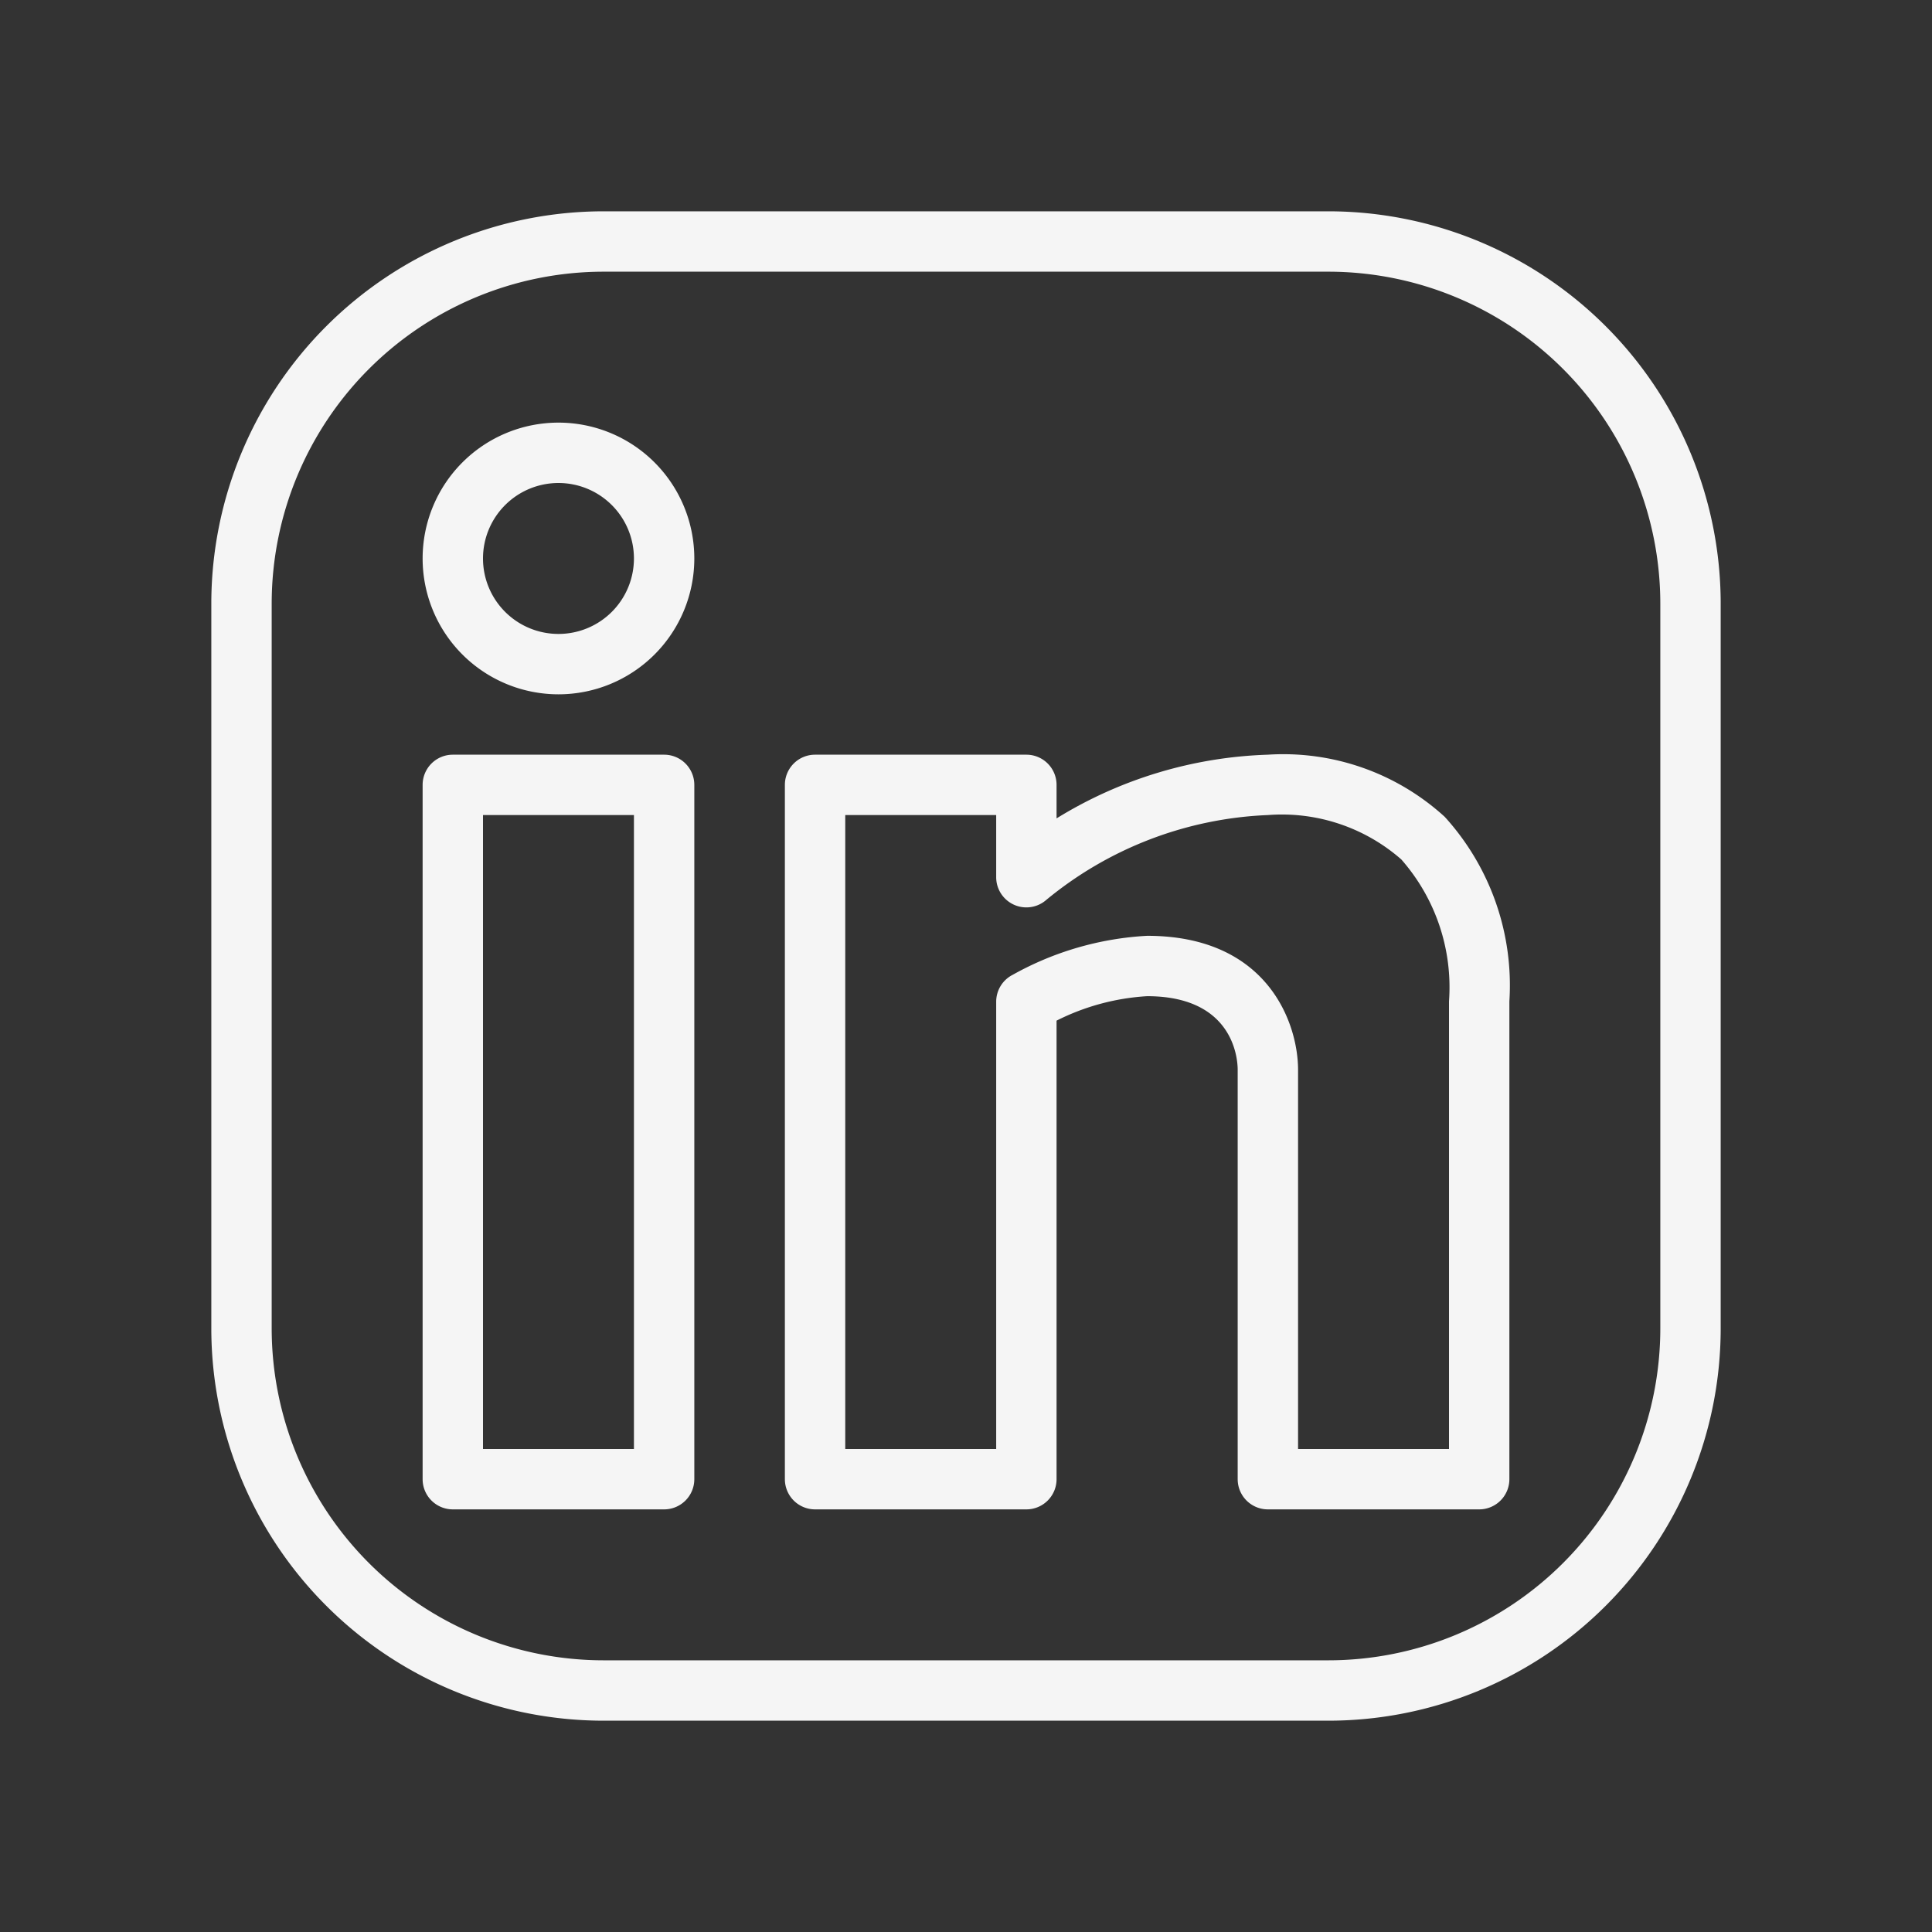 <!DOCTYPE svg PUBLIC "-//W3C//DTD SVG 1.1//EN" "http://www.w3.org/Graphics/SVG/1.1/DTD/svg11.dtd">
<!-- Uploaded to: SVG Repo, www.svgrepo.com, Transformed by: SVG Repo Mixer Tools -->
<svg fill="#f5f5f5" width="800px" height="800px" viewBox="0 0 64 64" xmlns="http://www.w3.org/2000/svg">
<rect x="0" y="0" width="64" height="64" fill="#333333" stroke="none"/>
<g id="SVGRepo_bgCarrier" stroke-width="0"/>
<g id="SVGRepo_tracerCarrier" stroke-linecap="round" stroke-linejoin="round"/>
<g id="SVGRepo_iconCarrier">
<title/>
<path d="M44,7H20A13,13,0,0,0,7,20V44A13,13,0,0,0,20,57H44A13,13,0,0,0,57,44V20A13,13,0,0,0,44,7ZM55,44A11,11,0,0,1,44,55H20A11,11,0,0,1,9,44V20A11,11,0,0,1,20,9H44A11,11,0,0,1,55,20Z"/>
<path d="M22,25H15a1,1,0,0,0-1,1V49a1,1,0,0,0,1,1h7a1,1,0,0,0,1-1V26A1,1,0,0,0,22,25ZM21,48H16V27h5Z"/>
<path d="M42,25h0a14.18,14.18,0,0,0-7,2.11V26a1,1,0,0,0-1-1H27a1,1,0,0,0-1,1V49a1,1,0,0,0,1,1h7a1,1,0,0,0,1-1V33.81A7.66,7.66,0,0,1,38,33c2.81,0,3,2,3,2.44V49a1,1,0,0,0,1,1h7a1,1,0,0,0,1-1V33.17a8.3,8.3,0,0,0-2.14-6.11A7.93,7.93,0,0,0,42,25Zm6,23H43V35.44C43,33.9,42,31,38,31a10.24,10.24,0,0,0-4.45,1.29,1,1,0,0,0-.55.89V48H28V27h5v2.06a1,1,0,0,0,1.66.75A12.31,12.31,0,0,1,42,27h0a6,6,0,0,1,4.42,1.47A6.41,6.41,0,0,1,48,33.17Z"/>
<path d="M18.5,14A4.5,4.5,0,1,0,23,18.5,4.5,4.5,0,0,0,18.5,14Zm0,7A2.5,2.5,0,1,1,21,18.5,2.5,2.5,0,0,1,18.5,21Z"/>
</g>
</svg>
